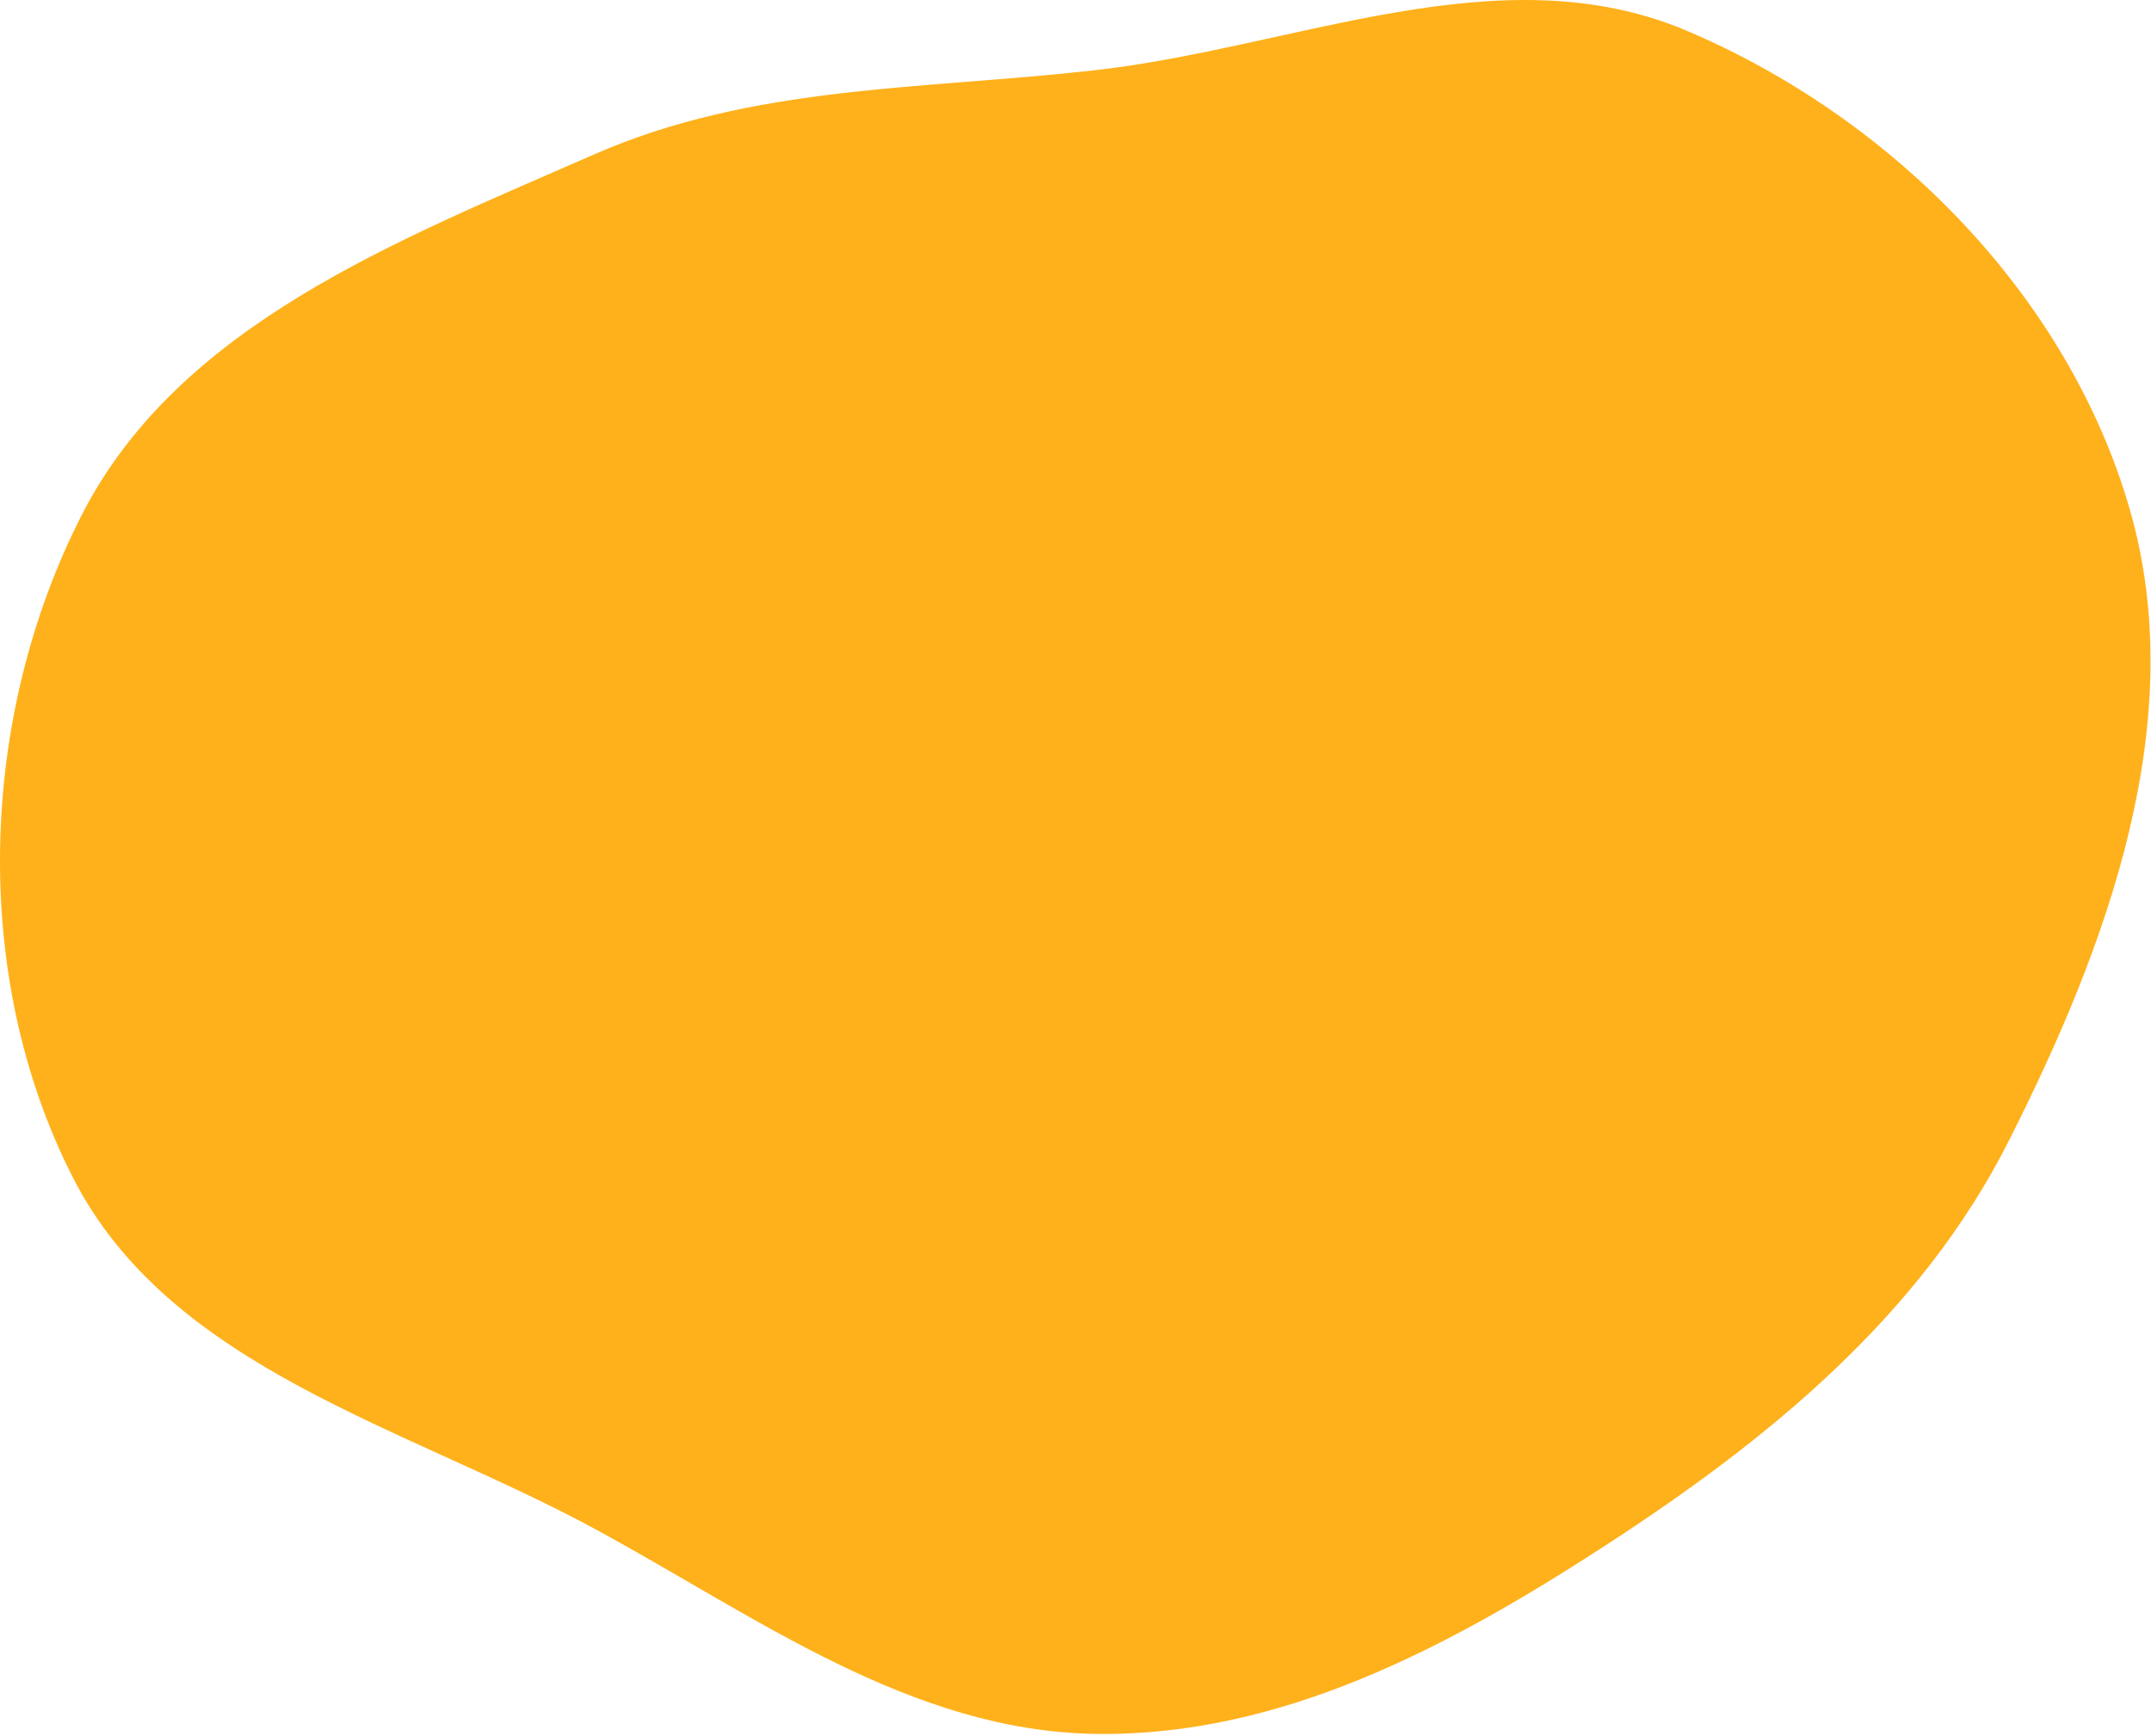 <svg width="726" height="586" viewBox="0 0 726 586" fill="none" xmlns="http://www.w3.org/2000/svg">
<path fill-rule="evenodd" clip-rule="evenodd" d="M369.677 23.694C437.6 15.999 506.353 -16.307 569.289 10.375C638.474 39.707 697.846 99.517 718.762 171.693C739.442 243.059 711.464 318.972 677.929 385.276C648.177 444.099 596.961 485.955 541.665 521.84C489.118 555.939 432.311 586.289 369.677 585.312C307.612 584.345 256.051 546.228 201.541 516.536C137.484 481.643 57.514 462.315 24.481 397.279C-10.08 329.235 -7.128 241.941 27.535 173.95C60.356 109.572 134.265 81.222 200.427 52.166C254.121 28.585 311.405 30.296 369.677 23.694Z" fill="#FFB11B"/>
</svg>
